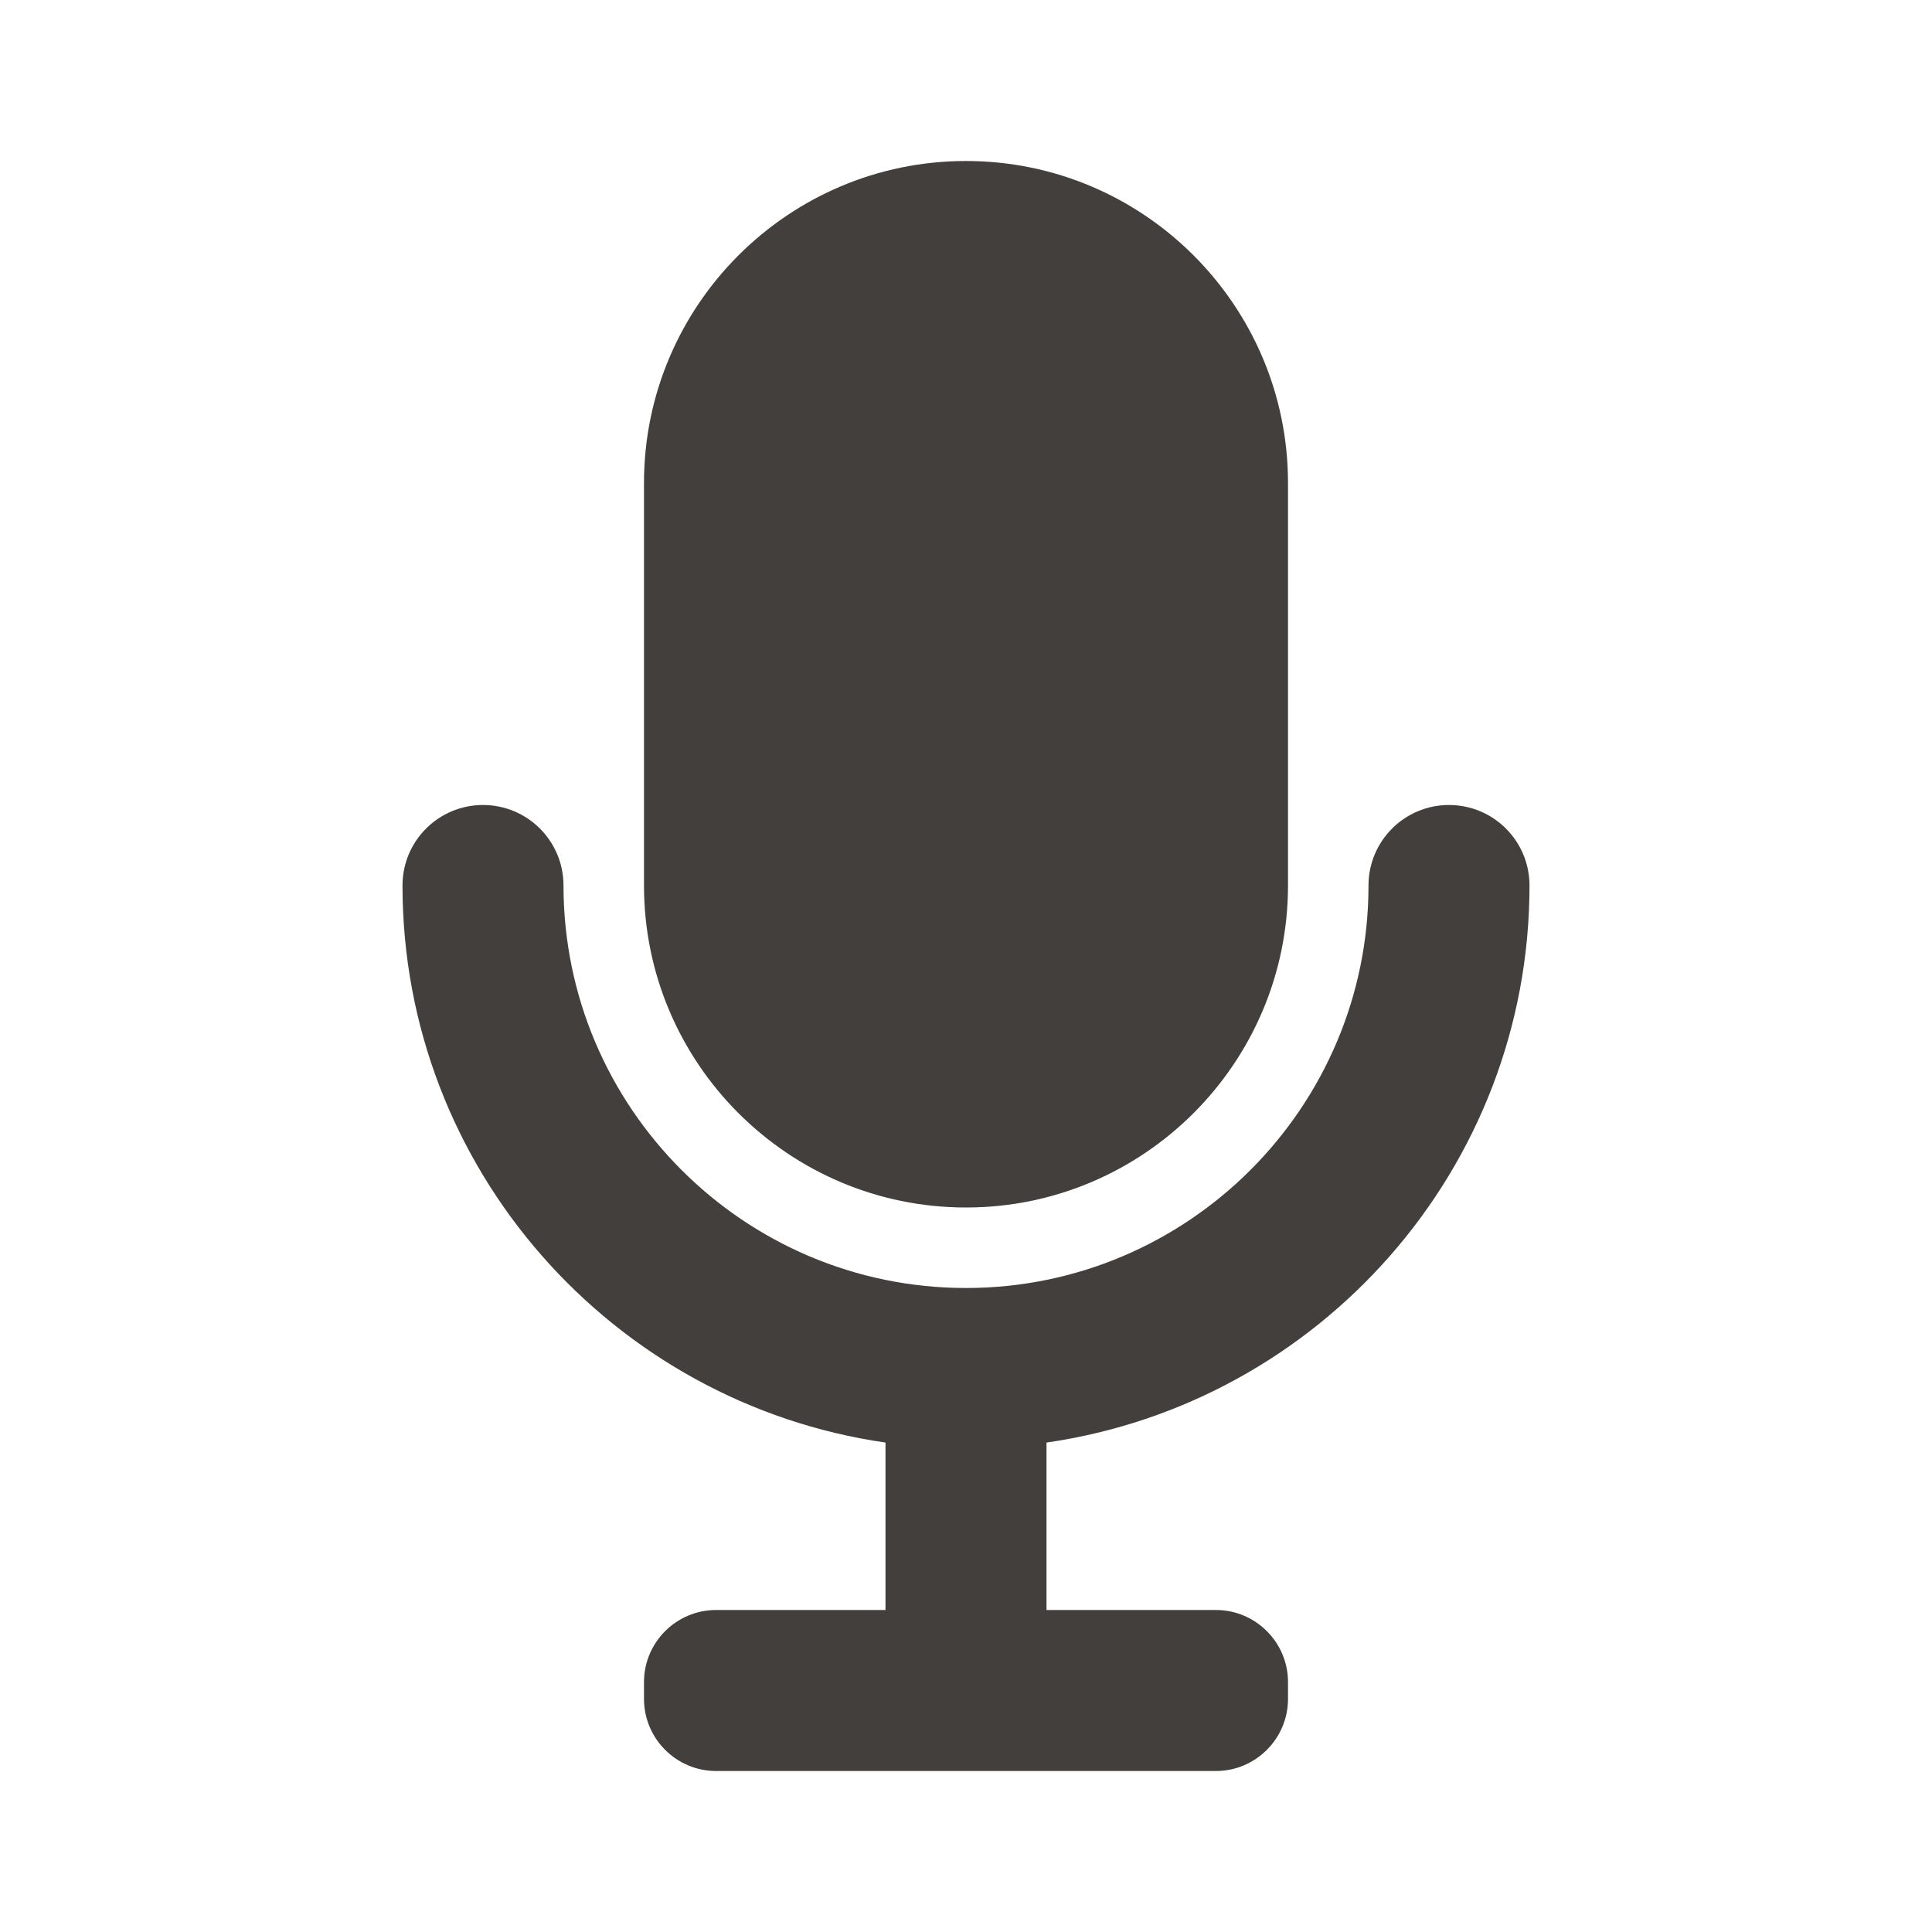 <svg width="24" height="24" viewBox="0 0 24 24" fill="none" xmlns="http://www.w3.org/2000/svg">
<g id="Icon/Fill/mic">
<path id="Mask" fill-rule="evenodd" clip-rule="evenodd" d="M16 11C16 13.206 14.206 15 12 15C9.794 15 8 13.206 8 11V6C8 3.794 9.794 2 12 2C14.206 2 16 3.794 16 6V11ZM18 10C18.553 10 19 10.448 19 11C19 14.52 16.387 17.432 13 17.92V20H15.105C15.598 20 16 20.402 16 20.895V21.105C16 21.598 15.598 22 15.105 22H8.895C8.402 22 8 21.598 8 21.105V20.895C8 20.402 8.402 20 8.895 20H11V17.92C7.613 17.432 5 14.52 5 11C5 10.448 5.447 10 6 10C6.553 10 7 10.448 7 11C7 13.757 9.243 16 12 16C14.757 16 17 13.757 17 11C17 10.448 17.447 10 18 10Z" fill="#423F3D"/>
</g>
</svg>
